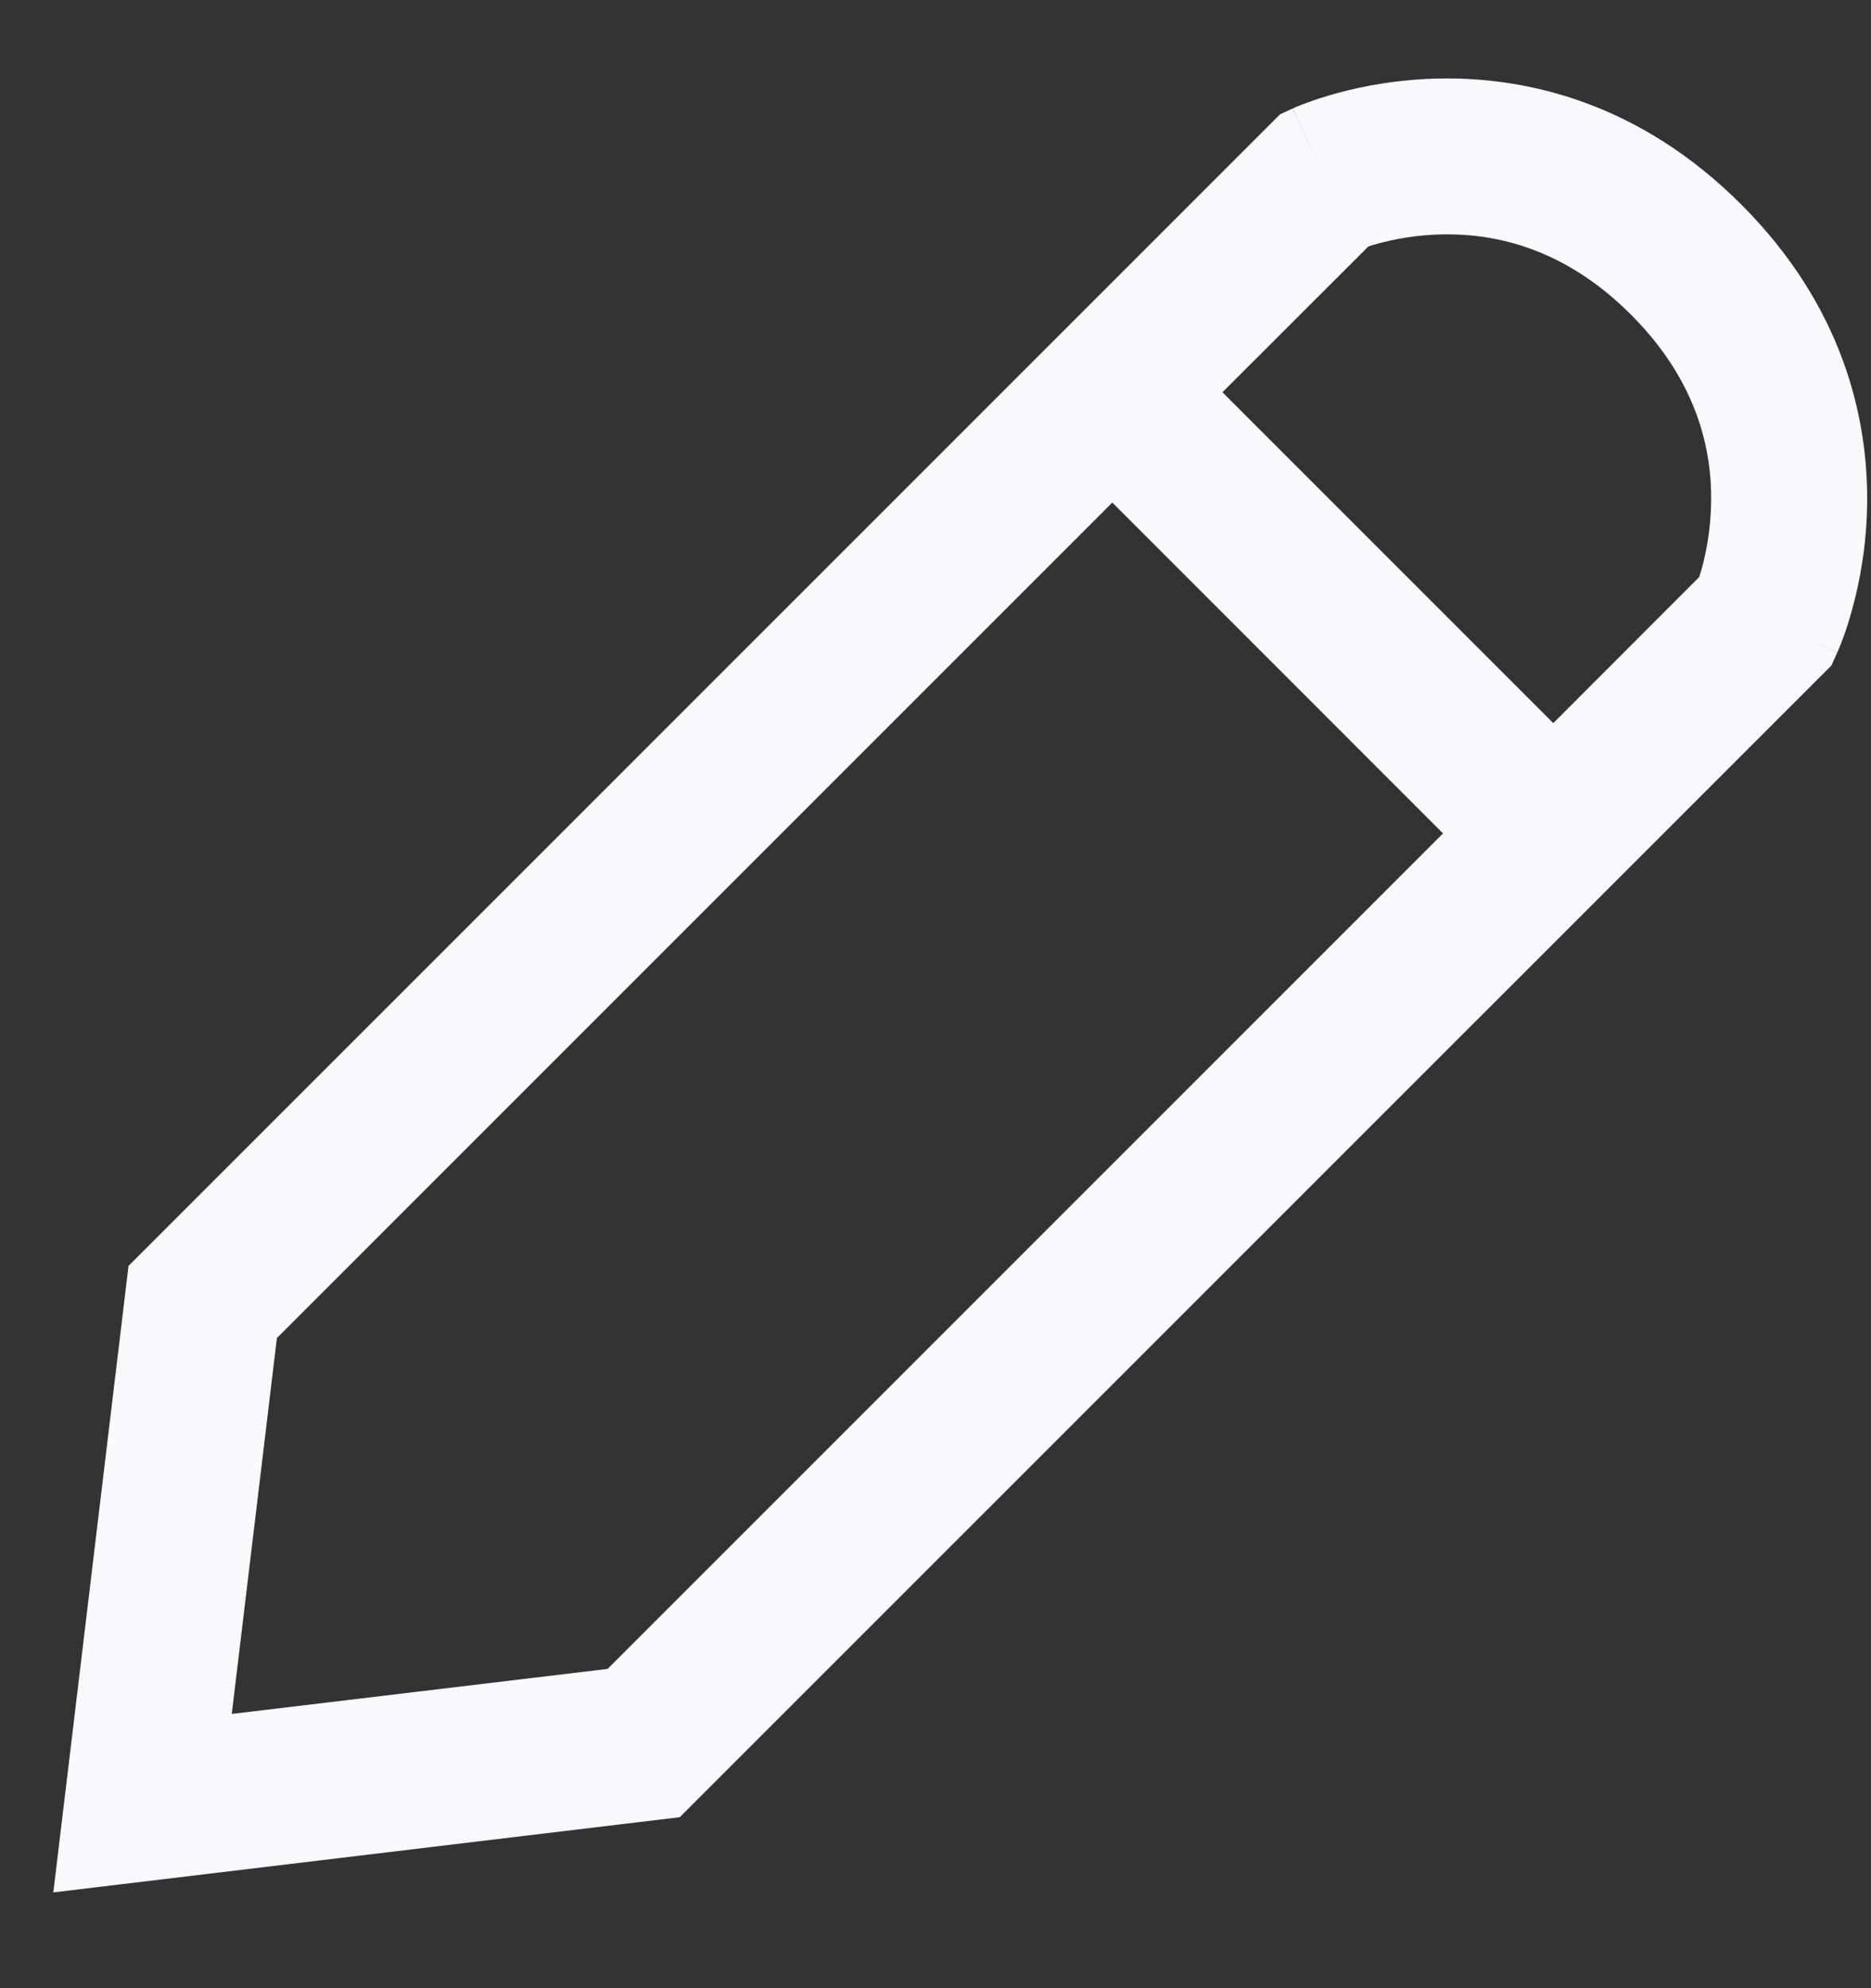 <svg width="16" height="17" viewBox="0 0 16 17" fill="none" xmlns="http://www.w3.org/2000/svg">
<rect x="0" y="0" width="16" height="17" fill="#333333" stroke="none"/>
<path fill-rule="evenodd" clip-rule="evenodd" d="M11.702 2.107L10.454 3.354L13.283 6.183L14.53 4.935C14.538 4.911 14.547 4.882 14.556 4.85C14.592 4.715 14.63 4.52 14.633 4.291C14.639 3.847 14.517 3.26 13.947 2.69C13.377 2.12 12.79 1.998 12.346 2.004C12.117 2.007 11.923 2.045 11.787 2.082C11.755 2.091 11.726 2.099 11.702 2.107ZM15.104 5.304C15.711 5.581 15.711 5.58 15.711 5.58L15.711 5.579L15.712 5.578L15.714 5.575L15.717 5.566C15.72 5.559 15.724 5.551 15.728 5.541C15.736 5.521 15.747 5.495 15.759 5.462C15.783 5.398 15.813 5.309 15.842 5.199C15.902 4.98 15.962 4.673 15.967 4.31C15.977 3.57 15.757 2.614 14.89 1.748C14.023 0.881 13.067 0.661 12.328 0.671C11.964 0.676 11.657 0.736 11.439 0.795C11.329 0.825 11.24 0.855 11.175 0.879C11.143 0.891 11.116 0.901 11.097 0.909C11.087 0.913 11.078 0.917 11.072 0.92L11.063 0.924L11.059 0.925L11.058 0.926L11.057 0.926C11.057 0.926 11.056 0.927 11.333 1.533L11.056 0.927L10.947 0.977L1.099 10.824L0.456 16.181L5.813 15.538L15.661 5.691L15.711 5.581L15.104 5.304ZM12.34 7.126L9.512 4.297L2.368 11.441L1.982 14.655L5.196 14.27L12.34 7.126Z" fill="#F7F9FC"/>
</svg>

